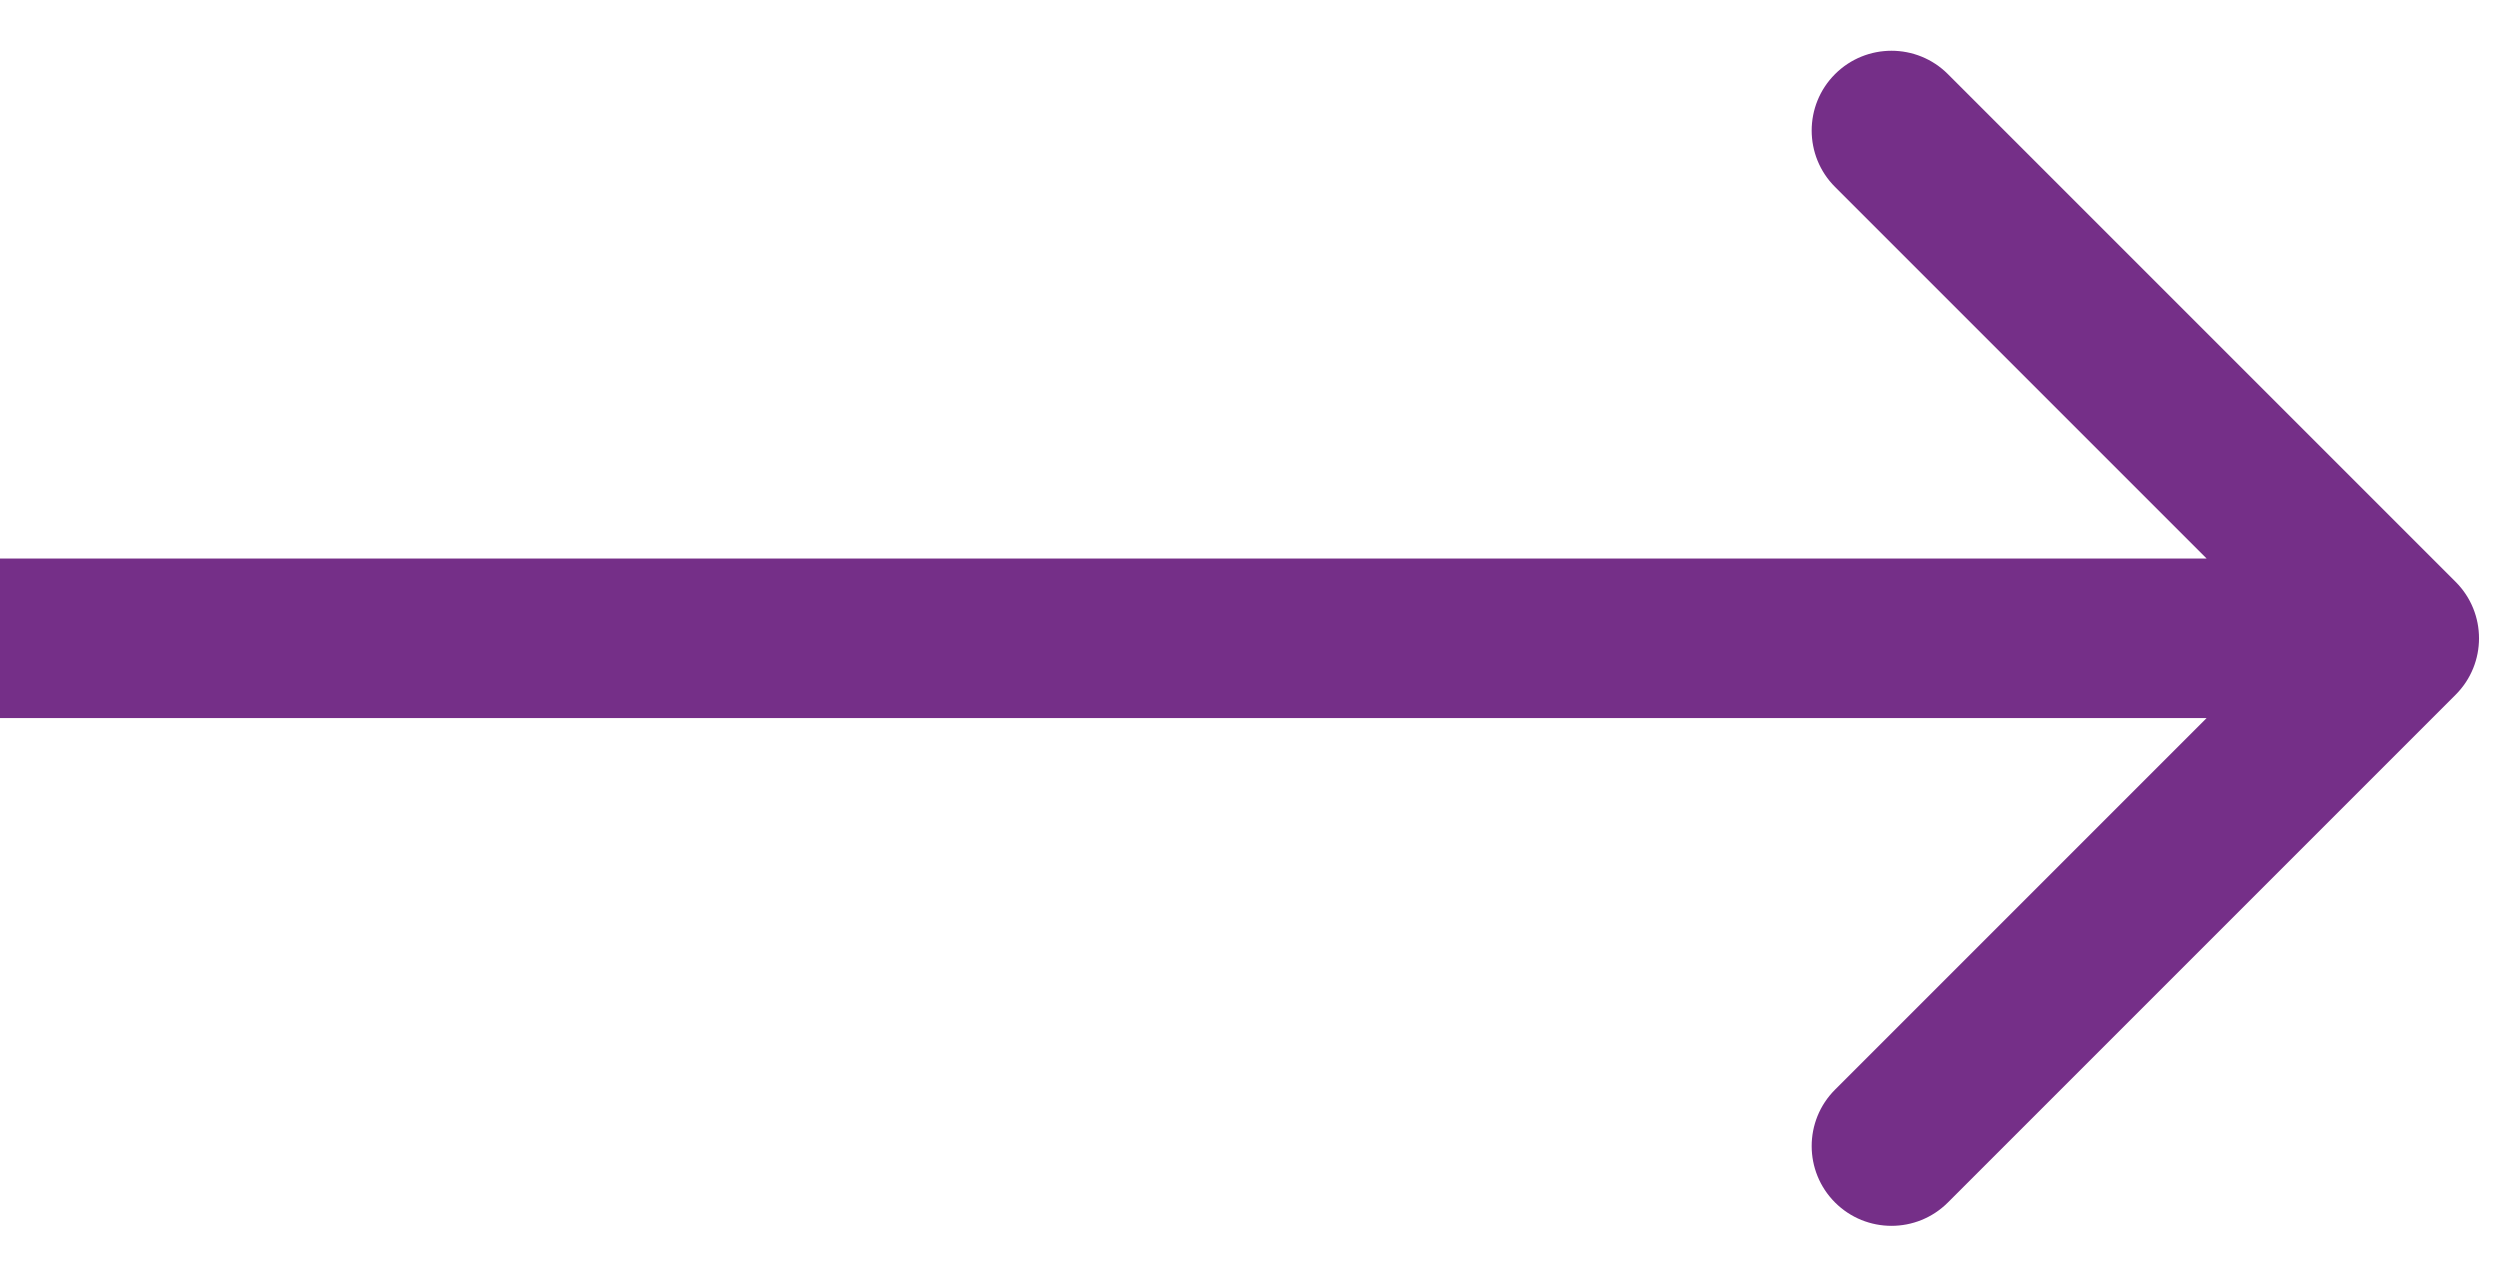 <svg width="47" height="24" viewBox="0 0 47 24" fill="none" xmlns="http://www.w3.org/2000/svg">
<path d="M46.166 13.061C46.752 12.475 46.752 11.525 46.166 10.939L36.62 1.393C36.035 0.808 35.085 0.808 34.499 1.393C33.913 1.979 33.913 2.929 34.499 3.515L42.984 12L34.499 20.485C33.913 21.071 33.913 22.021 34.499 22.607C35.085 23.192 36.035 23.192 36.62 22.607L46.166 13.061ZM0 13.5H45.106V10.5H0V13.5Z" fill="#752F88"/>
</svg>
